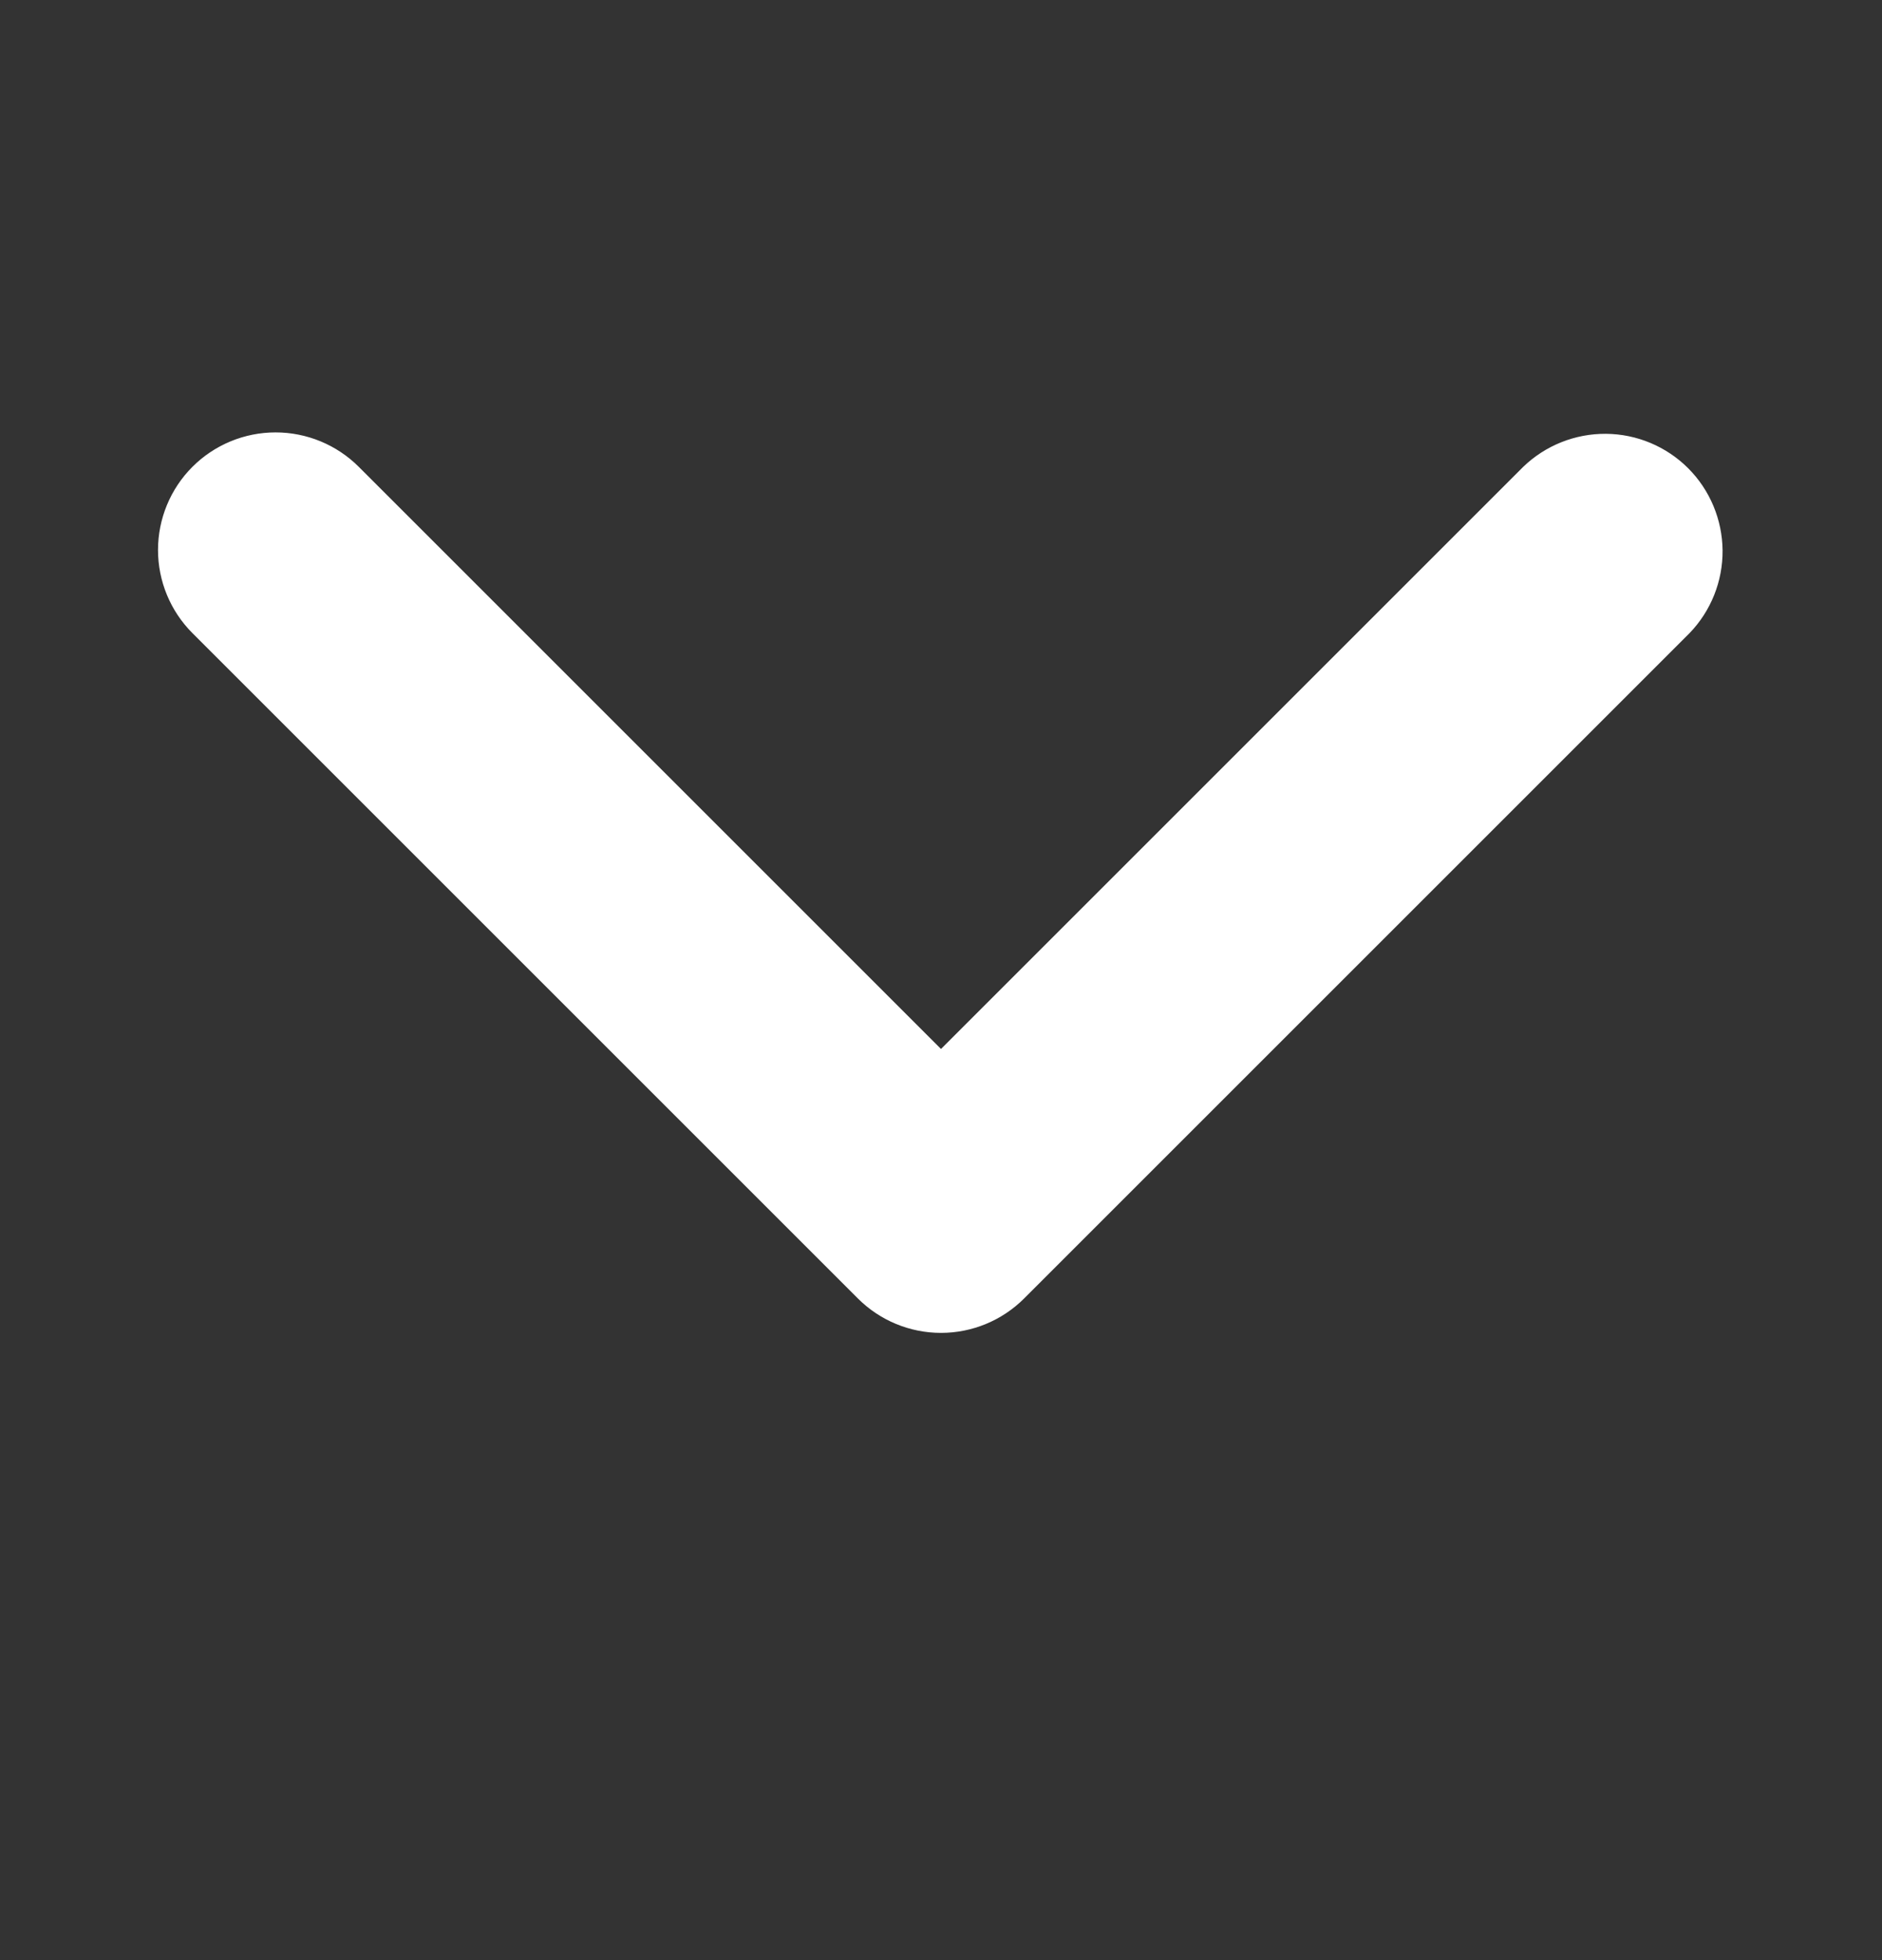 <svg width="24" height="25" viewBox="0 0 24 25" fill="none" xmlns="http://www.w3.org/2000/svg">
<rect x="0" y="0" width="24" height="25" fill="#333333" stroke="none"/>
<path d="M2.454 5.954C2.735 5.673 3.117 5.515 3.514 5.515C3.912 5.515 4.294 5.673 4.575 5.954L12 13.379L19.425 5.954C19.708 5.681 20.087 5.53 20.48 5.533C20.873 5.536 21.25 5.694 21.528 5.972C21.806 6.25 21.963 6.627 21.967 7.02C21.97 7.413 21.819 7.792 21.546 8.075L13.06 16.561C12.779 16.842 12.398 17 12 17C11.602 17 11.221 16.842 10.94 16.561L2.454 8.075C2.173 7.794 2.015 7.412 2.015 7.015C2.015 6.617 2.173 6.235 2.454 5.954Z" fill="white"/>
</svg>

